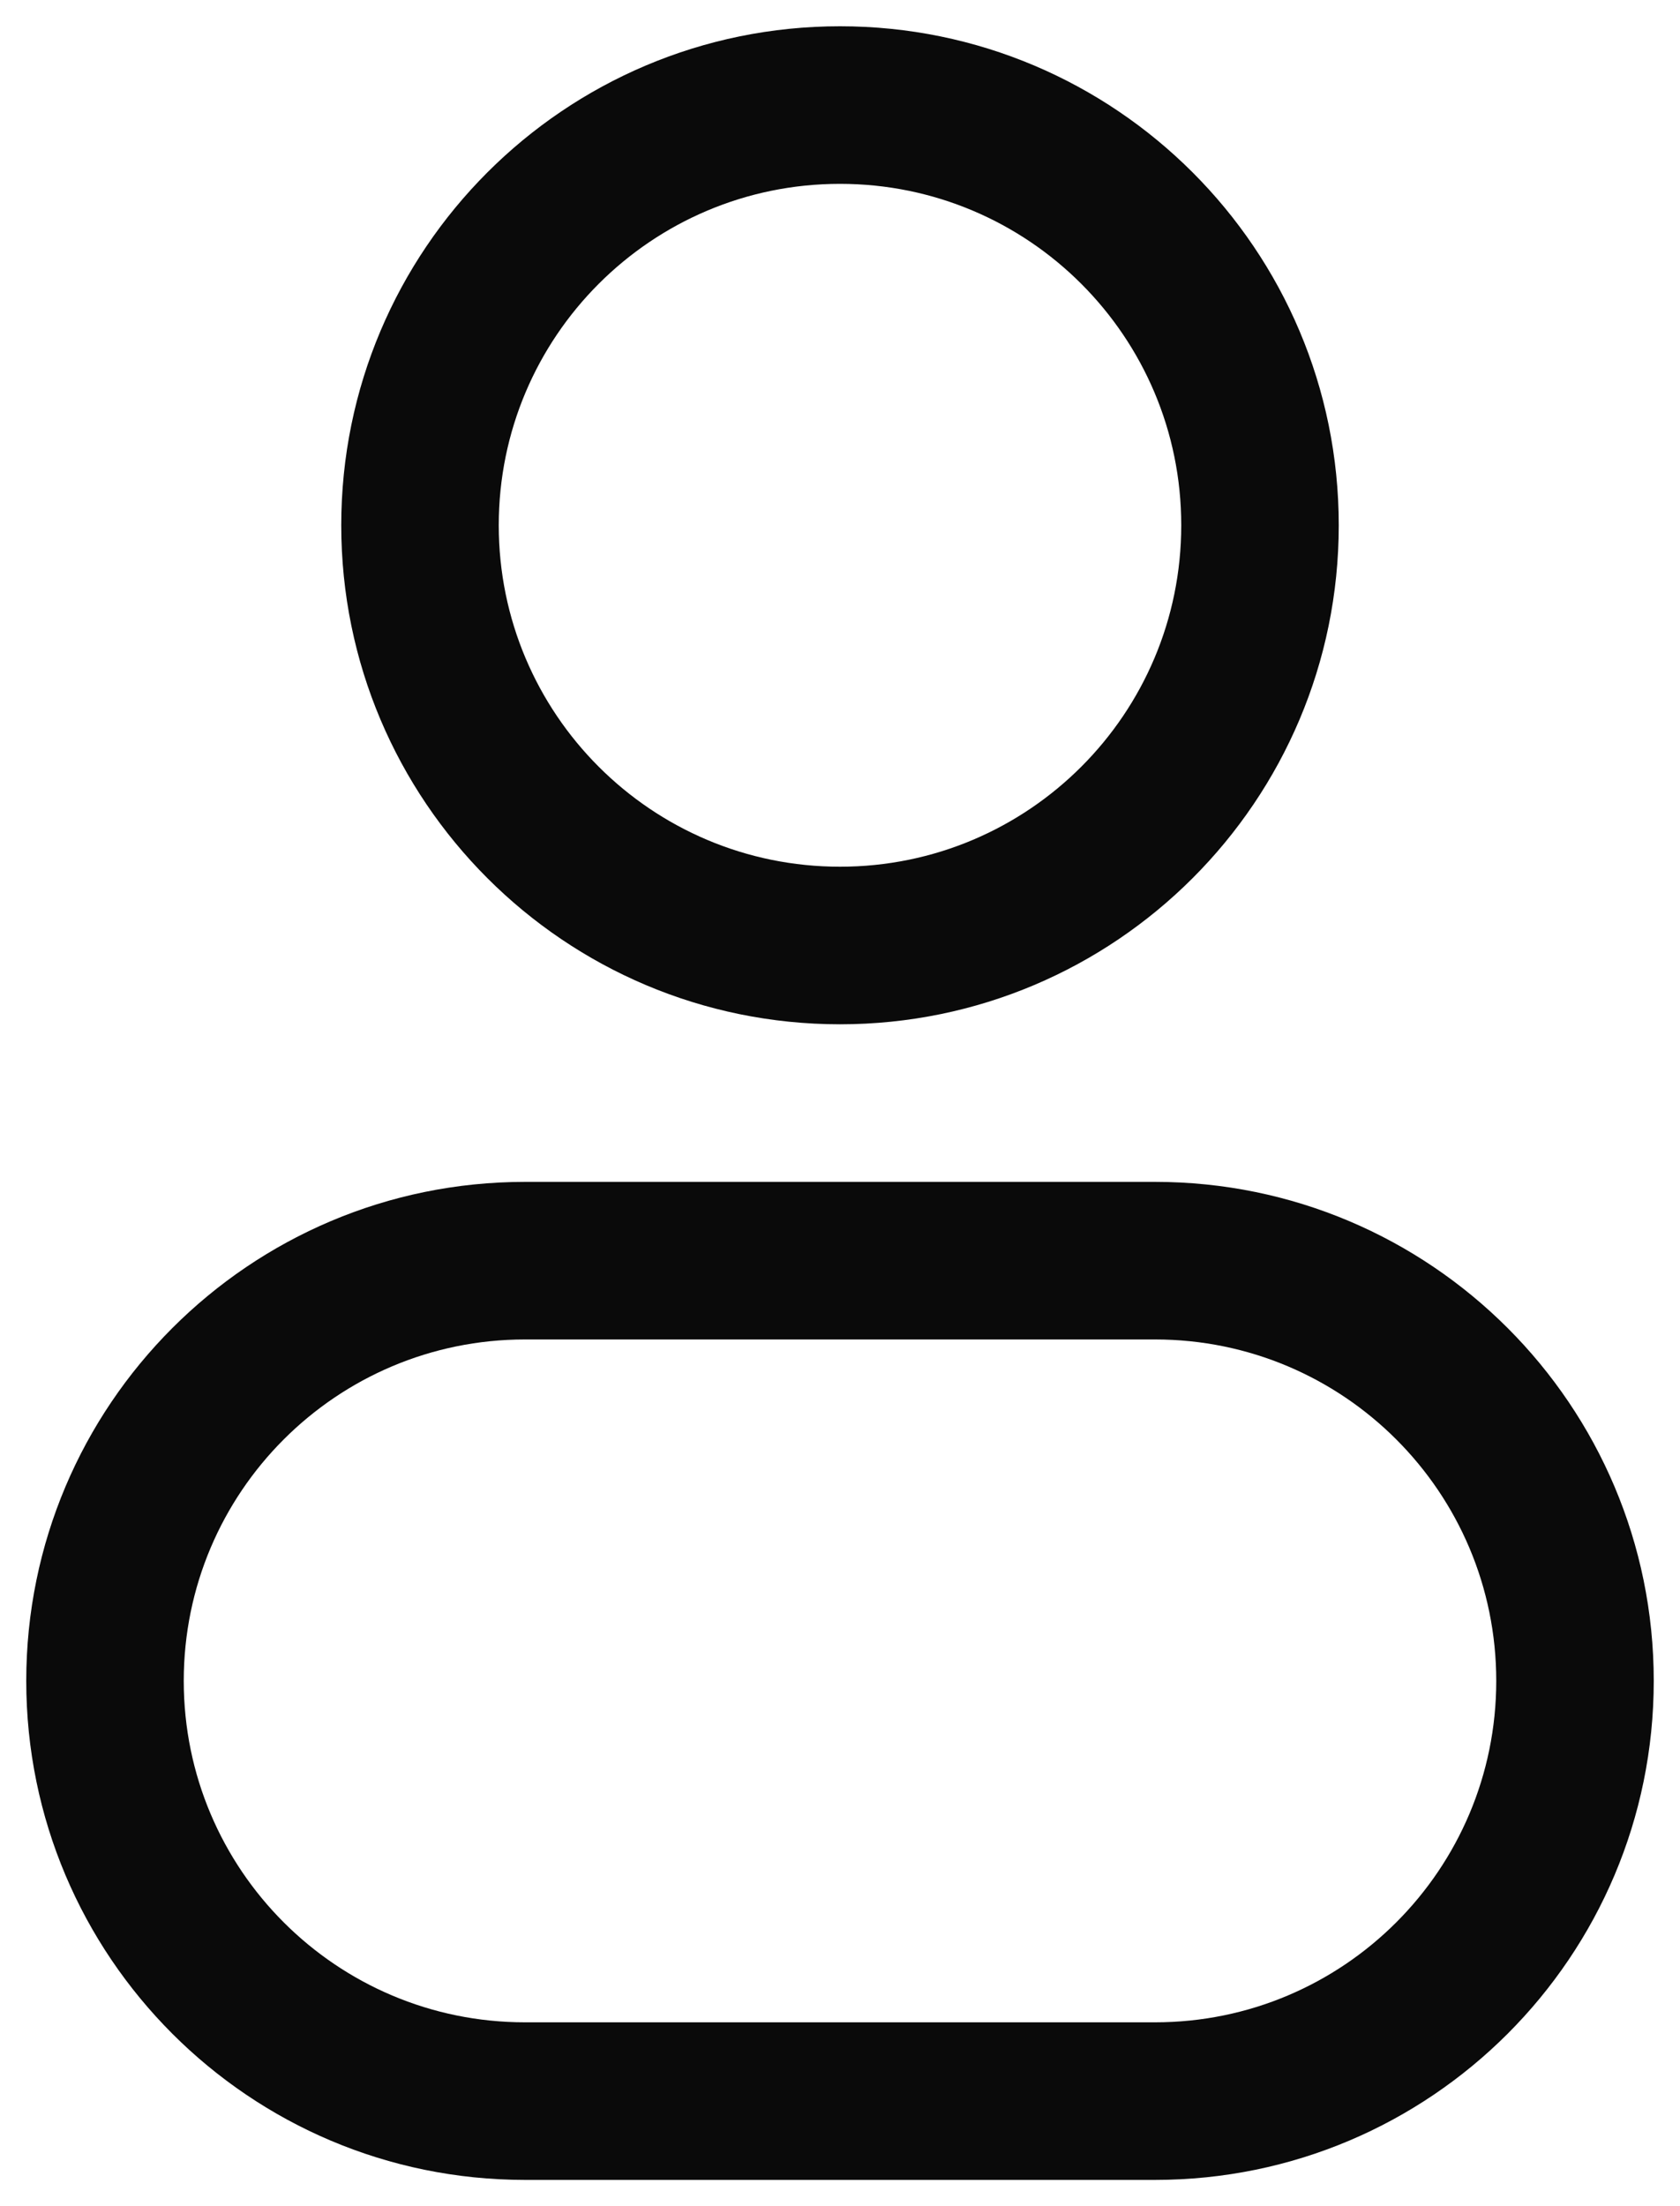 <svg width="16" height="21" viewBox="0 0 16 21" fill="none" xmlns="http://www.w3.org/2000/svg">
<path d="M11.25 5C11.25 6.795 9.795 8.25 8 8.25V9.75C10.623 9.75 12.75 7.623 12.75 5H11.25ZM8 8.25C6.205 8.25 4.75 6.795 4.75 5H3.25C3.25 7.623 5.377 9.75 8 9.75V8.25ZM4.75 5C4.75 3.205 6.205 1.75 8 1.75V0.25C5.377 0.25 3.25 2.377 3.25 5H4.75ZM8 1.75C9.795 1.75 11.25 3.205 11.25 5H12.75C12.75 2.377 10.623 0.25 8 0.25V1.75ZM5 12.75H11V11.25H5V12.75ZM11 19.25H5V20.75H11V19.25ZM5 19.25C3.205 19.25 1.75 17.795 1.75 16H0.25C0.25 18.623 2.377 20.75 5 20.75V19.25ZM14.25 16C14.25 17.795 12.795 19.25 11 19.25V20.75C13.623 20.75 15.75 18.623 15.75 16H14.25ZM11 12.75C12.795 12.75 14.25 14.205 14.25 16H15.75C15.75 13.377 13.623 11.25 11 11.25V12.75ZM5 11.25C2.377 11.25 0.25 13.377 0.25 16H1.75C1.75 14.205 3.205 12.75 5 12.75V11.25Z" fill="#0A0A0A"/>
</svg>

